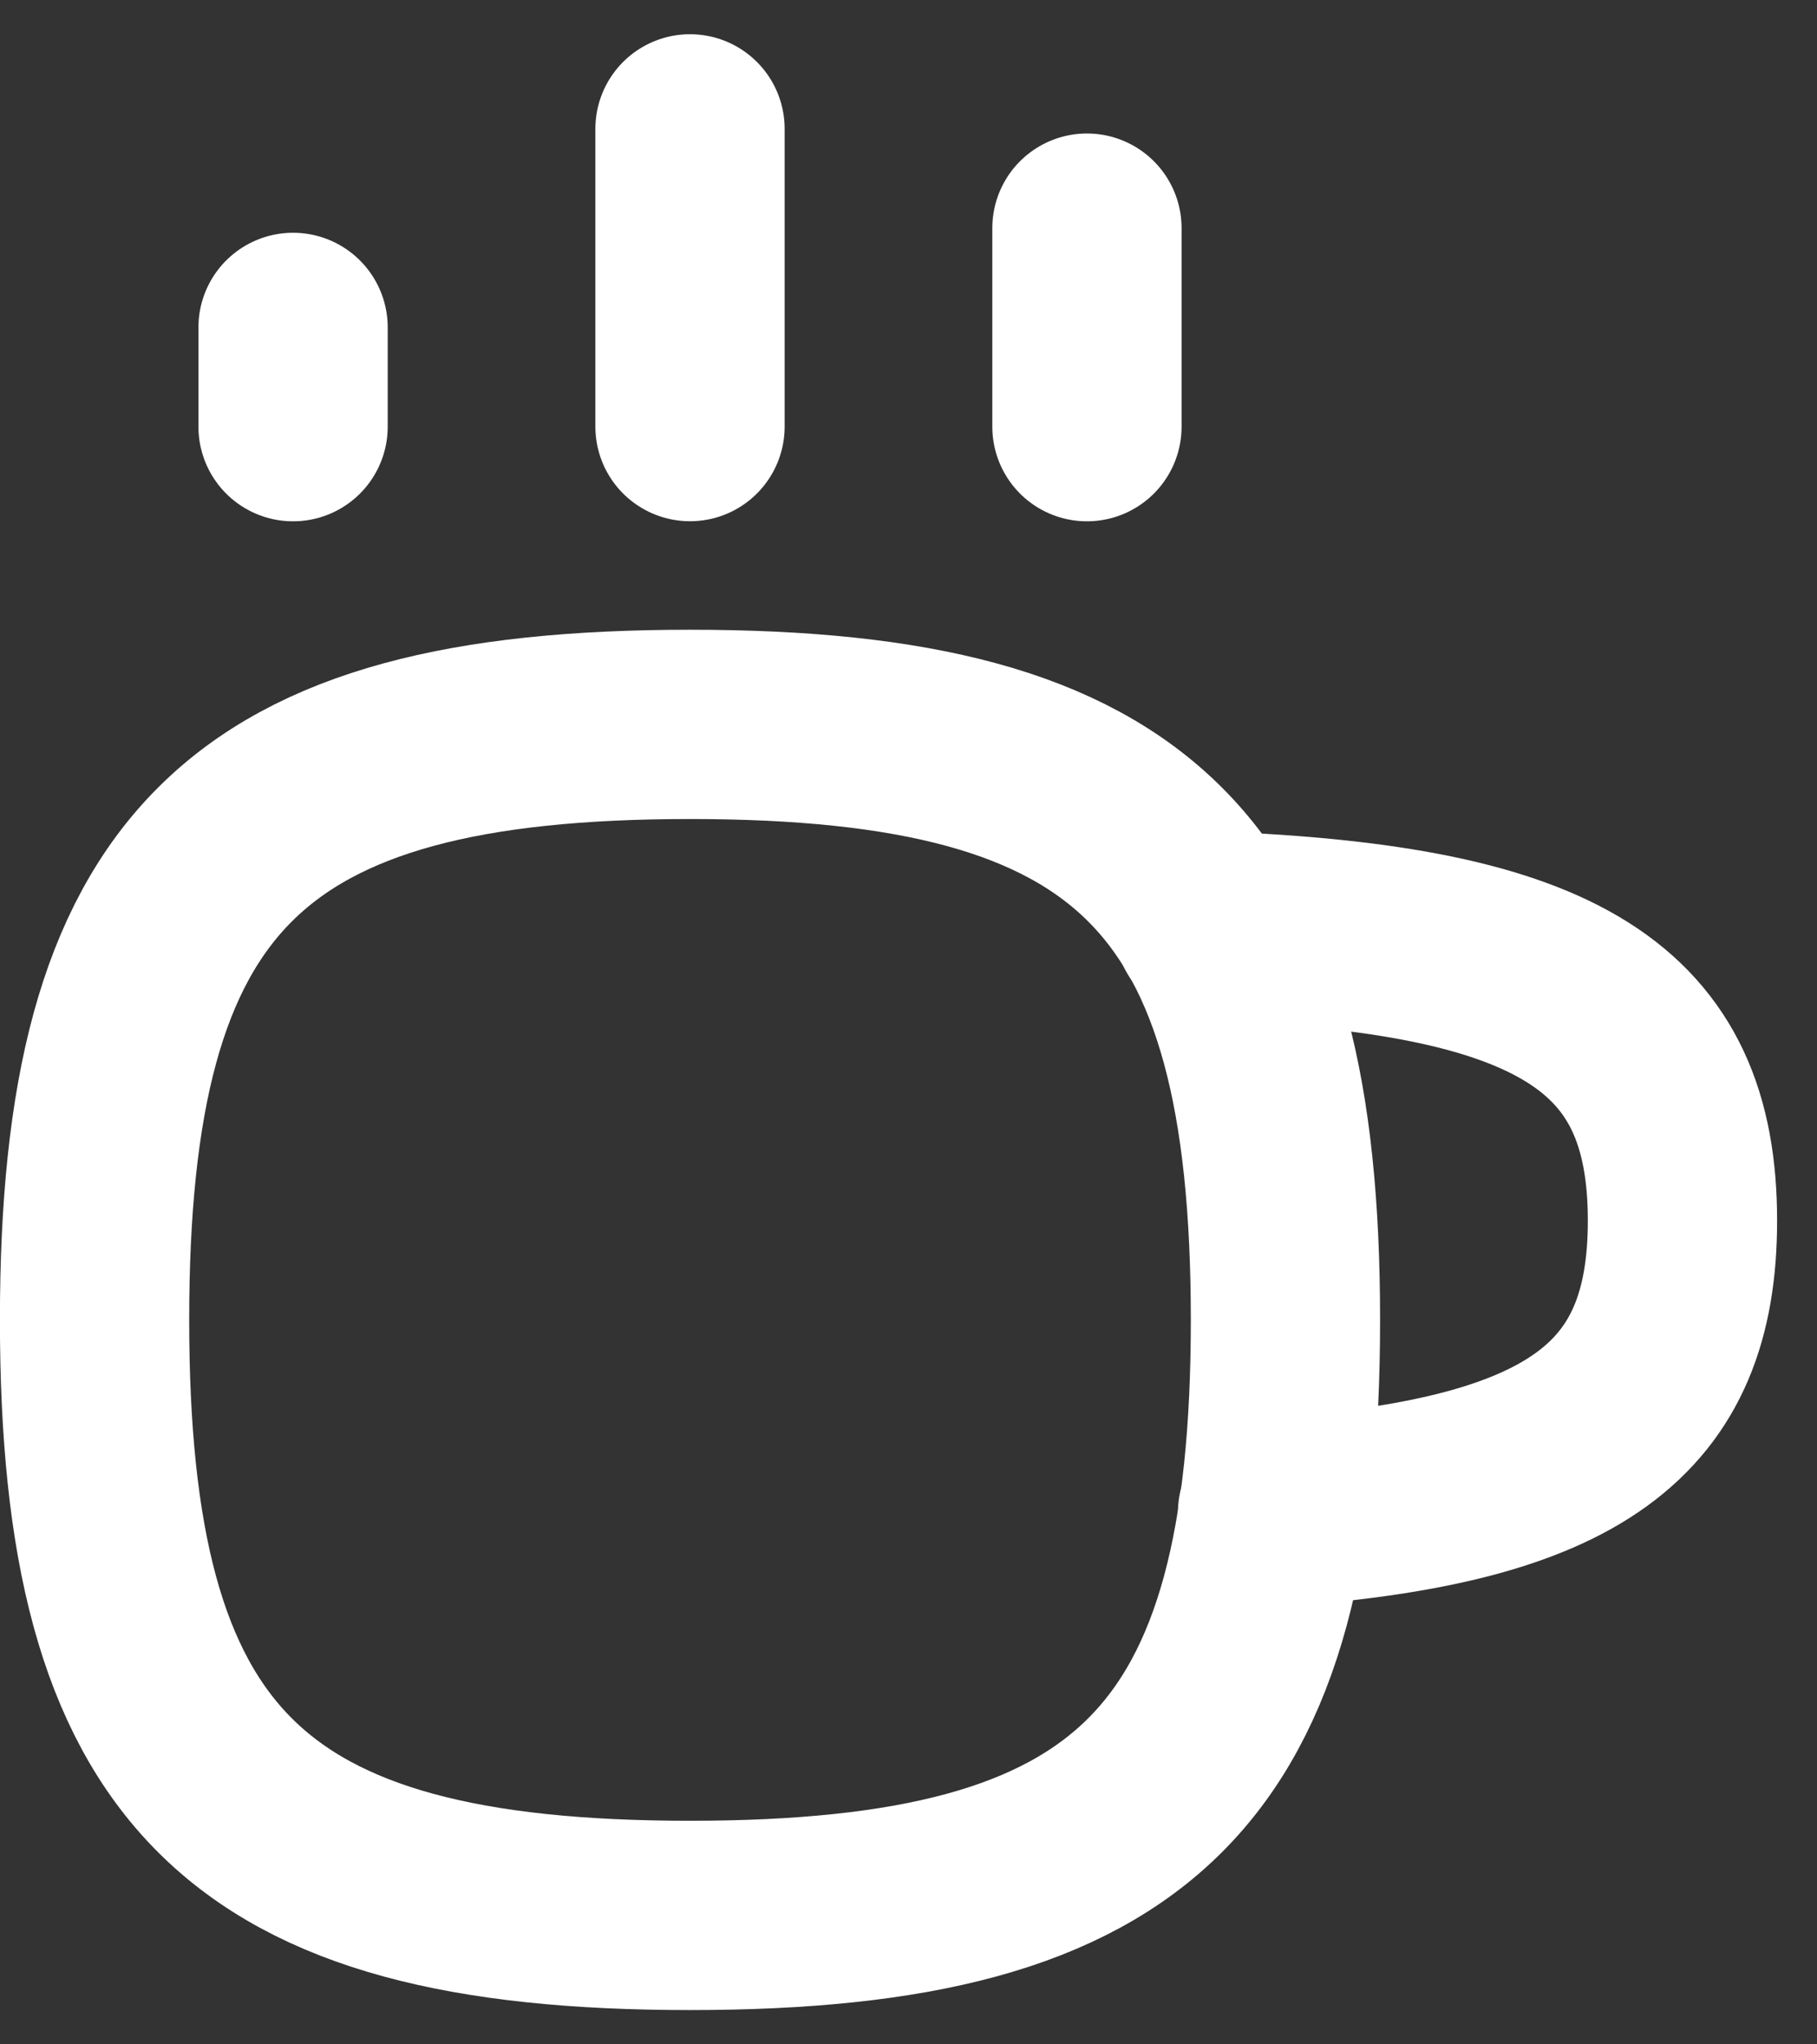 <svg width="24" height="27" viewBox="0 0 24 27" fill="none" xmlns="http://www.w3.org/2000/svg">
<rect x="0" y="0" width="24" height="27" fill="#333333" stroke="none"/>
<path fill-rule="evenodd" clip-rule="evenodd" d="M9.114 25.297C3.215 25.297 1.249 23.33 1.249 17.432C1.249 11.534 3.215 9.567 9.114 9.567C15.013 9.567 16.979 11.533 16.979 17.432C16.979 23.331 15.012 25.297 9.114 25.297Z" stroke="white" stroke-width="2.5" stroke-linecap="round" stroke-linejoin="round"/>
<path d="M15.97 12.228C20.623 12.398 22.223 13.459 22.223 16.121C22.223 18.612 20.823 19.699 16.809 19.975" stroke="white" stroke-width="2.5" stroke-linecap="round" stroke-linejoin="round"/>
<path d="M9.114 1.702V5.634" stroke="white" stroke-width="2.5" stroke-linecap="round" stroke-linejoin="round"/>
<path d="M14.357 3.013V5.635" stroke="white" stroke-width="2.5" stroke-linecap="round" stroke-linejoin="round"/>
<path d="M3.871 4.324V5.635" stroke="white" stroke-width="2.5" stroke-linecap="round" stroke-linejoin="round"/>
</svg>
